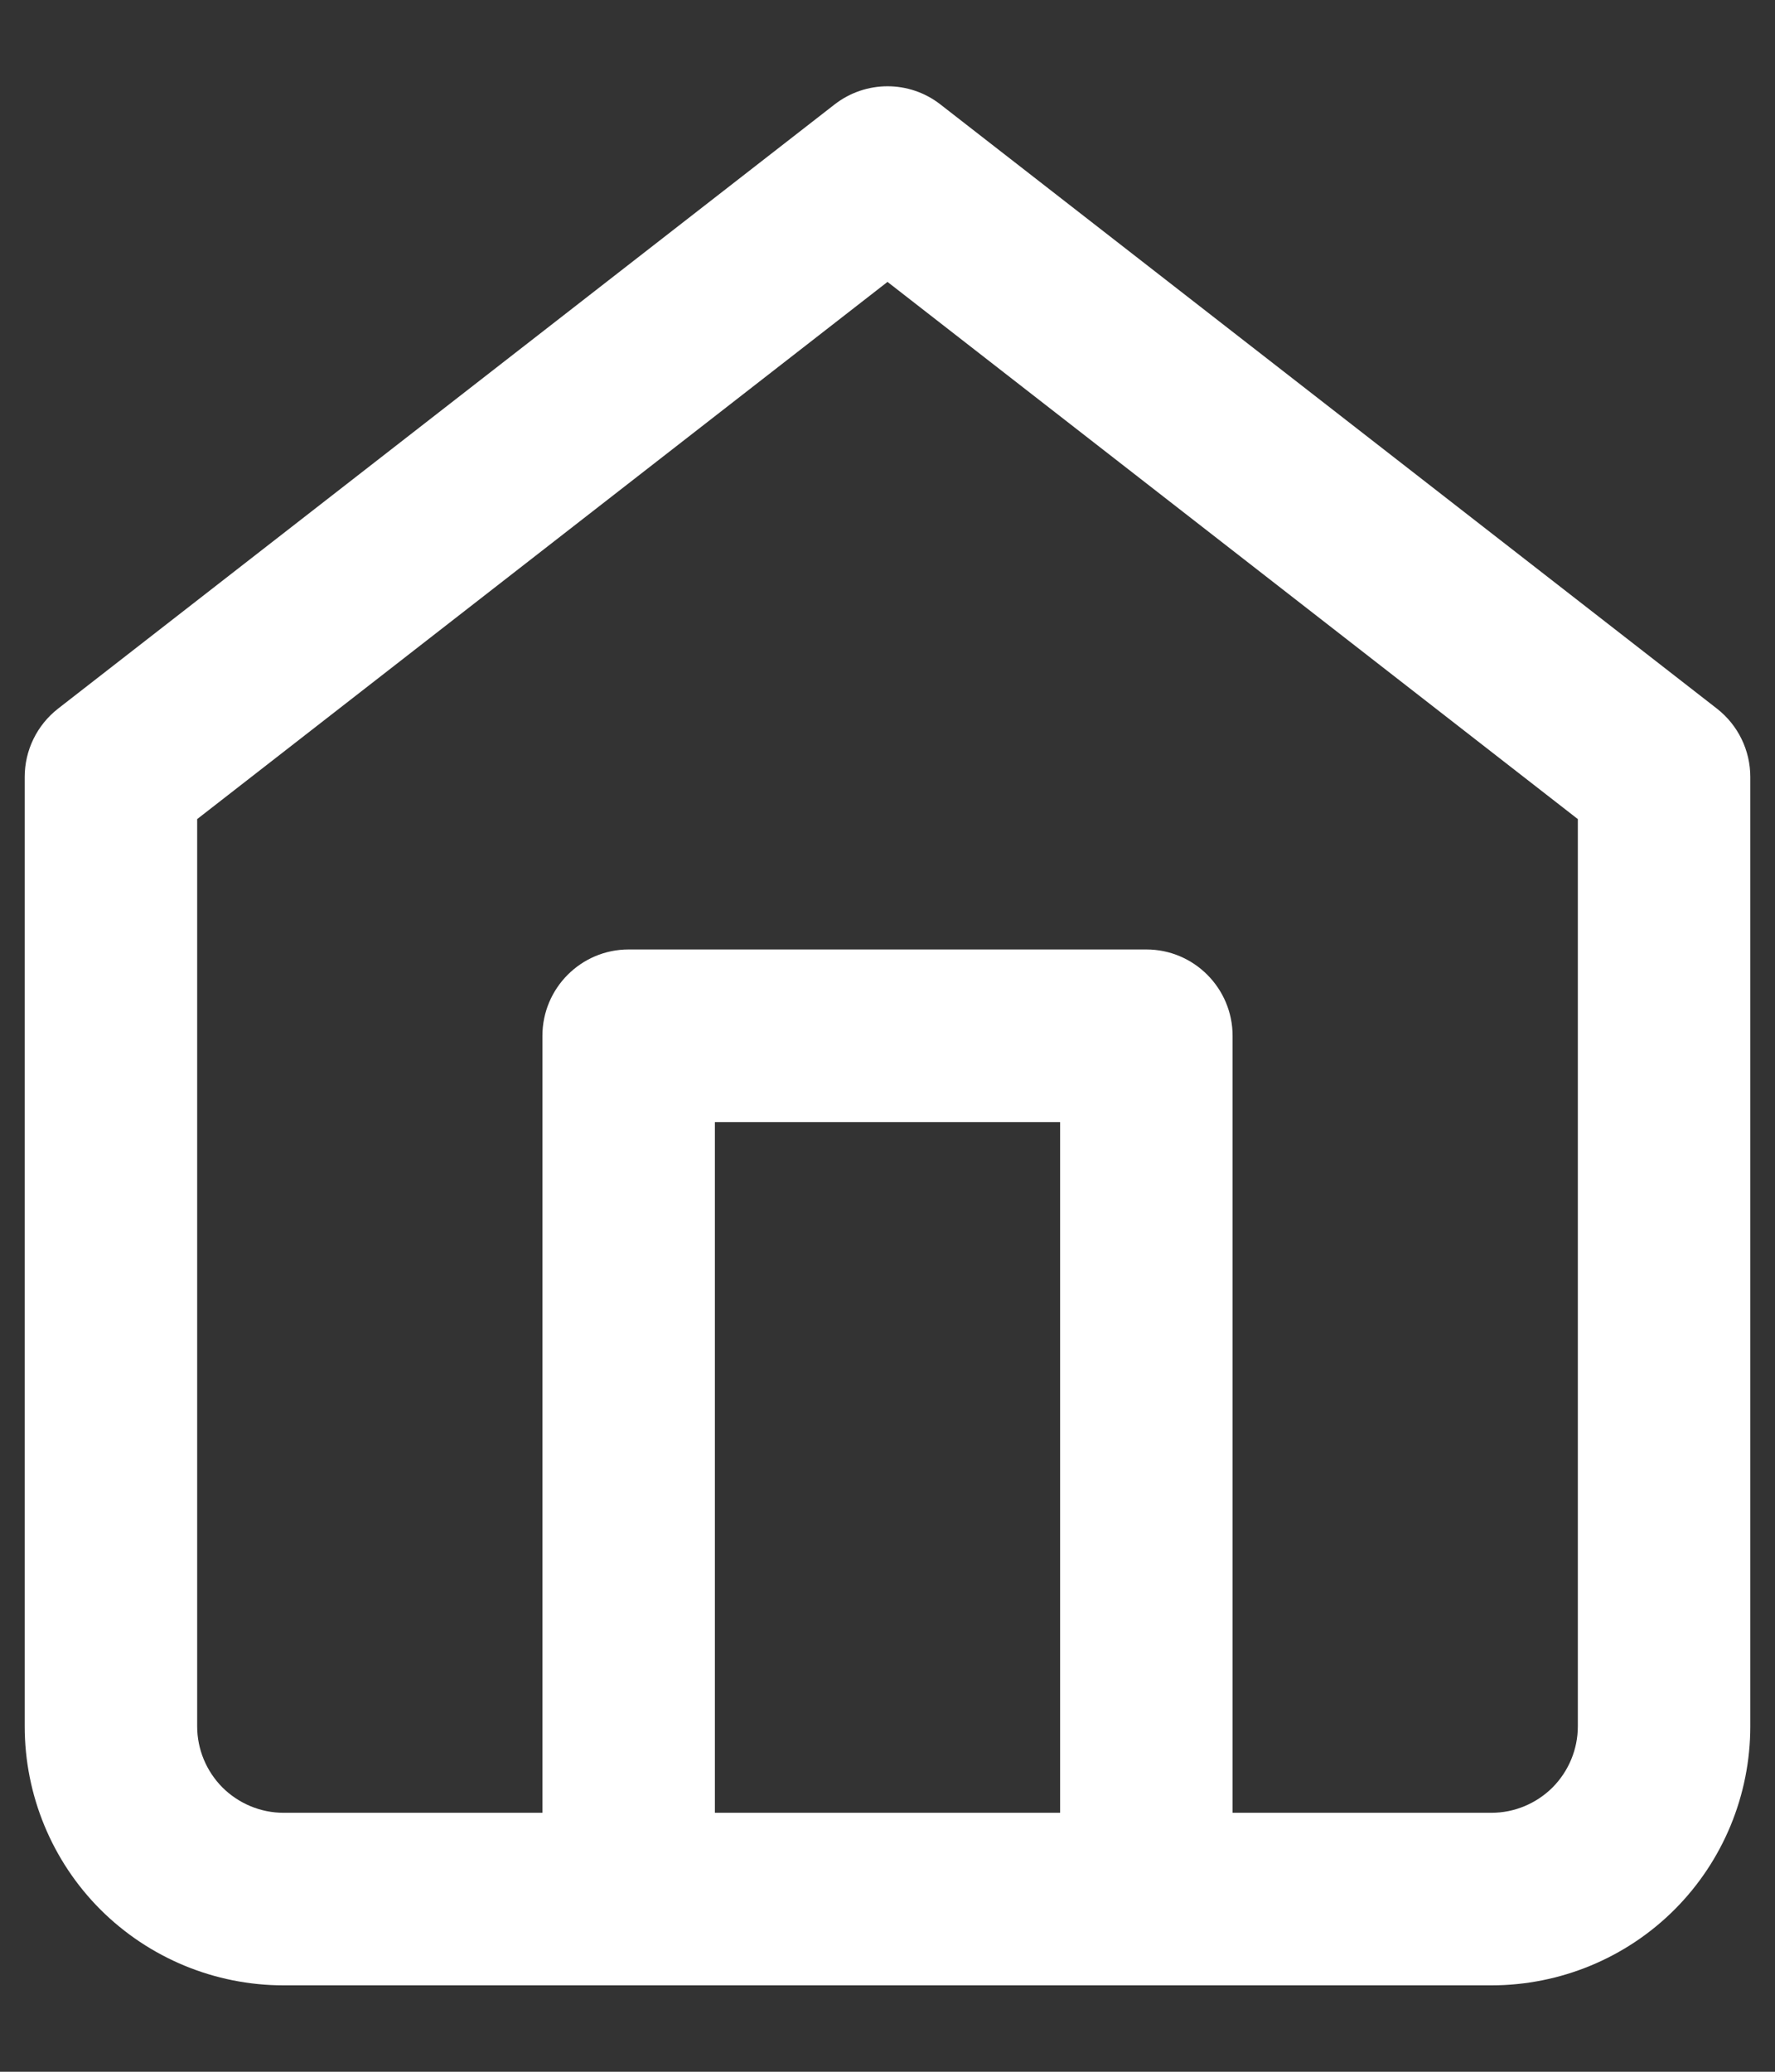 <svg width="12" height="14" viewBox="0 0 12 14" fill="none" xmlns="http://www.w3.org/2000/svg">
<rect x="0" y="0" width="12" height="14" fill="#333333" stroke="none"/>
<path fill-rule="evenodd" clip-rule="evenodd" d="M5.642 0.706C5.853 0.542 6.148 0.542 6.358 0.706L11.608 4.789C11.75 4.9 11.833 5.07 11.833 5.25V11.666C11.833 12.13 11.649 12.576 11.321 12.904C10.993 13.232 10.547 13.416 10.083 13.416H1.917C1.453 13.416 1.008 13.232 0.679 12.904C0.351 12.576 0.167 12.13 0.167 11.666V5.25C0.167 5.07 0.25 4.9 0.392 4.789L5.642 0.706ZM1.333 5.535V11.666C1.333 11.821 1.395 11.969 1.504 12.079C1.614 12.188 1.762 12.25 1.917 12.25H10.083C10.238 12.25 10.386 12.188 10.496 12.079C10.605 11.969 10.667 11.821 10.667 11.666V5.535L6 1.905L1.333 5.535Z" fill="white"/>
<path fill-rule="evenodd" clip-rule="evenodd" d="M3.667 7C3.667 6.678 3.928 6.416 4.25 6.416H7.75C8.072 6.416 8.333 6.678 8.333 7V12.833C8.333 13.155 8.072 13.416 7.75 13.416C7.428 13.416 7.167 13.155 7.167 12.833V7.583H4.833V12.833C4.833 13.155 4.572 13.416 4.25 13.416C3.928 13.416 3.667 13.155 3.667 12.833V7Z" fill="white"/>
</svg>
